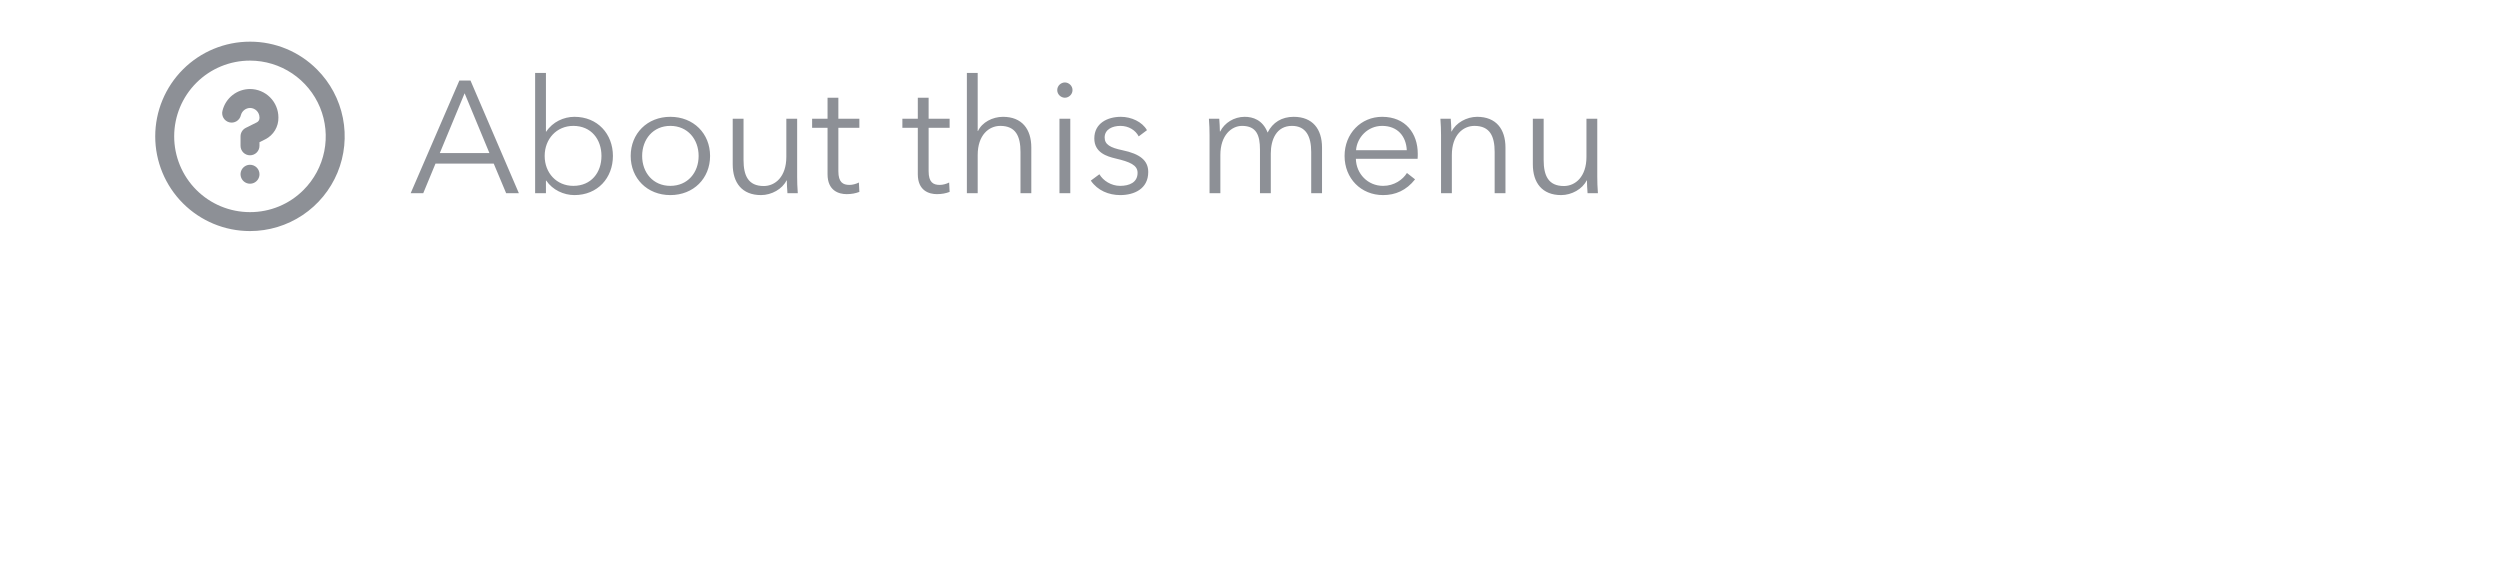 <svg width="220" height="50" viewBox="0 0 220 50" fill="none" xmlns="http://www.w3.org/2000/svg">
<path d="M22.001 14.5C21.837 14.5 21.675 14.549 21.538 14.64C21.401 14.732 21.294 14.862 21.231 15.014C21.168 15.167 21.152 15.334 21.184 15.496C21.216 15.658 21.296 15.806 21.412 15.923C21.529 16.039 21.677 16.119 21.839 16.151C22 16.183 22.168 16.166 22.32 16.103C22.473 16.04 22.603 15.933 22.694 15.796C22.786 15.659 22.835 15.498 22.835 15.333C22.835 15.112 22.747 14.9 22.591 14.744C22.434 14.588 22.222 14.5 22.001 14.5Z" fill="#8D9096"/>
<path d="M24.5 10.333C24.499 9.67 24.235 9.035 23.767 8.567C23.298 8.098 22.663 7.834 22 7.833V7.833C21.444 7.835 20.905 8.022 20.467 8.364C20.03 8.707 19.719 9.186 19.584 9.725C19.552 9.832 19.543 9.944 19.557 10.055C19.57 10.166 19.605 10.273 19.661 10.37C19.716 10.467 19.791 10.552 19.88 10.619C19.968 10.687 20.07 10.736 20.178 10.764C20.286 10.791 20.399 10.797 20.509 10.78C20.62 10.763 20.726 10.724 20.821 10.666C20.916 10.607 20.998 10.53 21.063 10.439C21.128 10.348 21.174 10.245 21.198 10.136C21.244 9.957 21.348 9.798 21.492 9.684C21.637 9.569 21.815 9.504 22 9.5C22.221 9.501 22.432 9.589 22.588 9.745C22.744 9.901 22.832 10.112 22.834 10.333C22.834 10.344 22.839 10.353 22.839 10.364C22.839 10.375 22.834 10.383 22.834 10.394C22.834 10.471 22.812 10.547 22.771 10.613C22.731 10.678 22.673 10.732 22.604 10.766L21.627 11.253C21.488 11.322 21.372 11.429 21.291 11.561C21.209 11.693 21.167 11.845 21.167 12V12.833C21.167 13.054 21.255 13.266 21.411 13.422C21.567 13.579 21.779 13.666 22 13.666C22.221 13.666 22.433 13.579 22.59 13.422C22.746 13.266 22.834 13.054 22.834 12.833V12.514L23.349 12.257C23.703 12.079 23.998 11.804 24.202 11.465C24.405 11.126 24.509 10.736 24.5 10.341V10.341V10.333Z" fill="#8D9096"/>
<path d="M27.902 6.117C27.131 5.34 26.214 4.723 25.203 4.302C24.192 3.882 23.108 3.666 22.014 3.667H22C19.79 3.665 17.67 4.542 16.106 6.103C14.542 7.665 13.662 9.784 13.66 11.994C13.658 14.204 14.535 16.324 16.096 17.888C17.658 19.452 19.777 20.332 21.987 20.334H22C23.647 20.334 25.257 19.846 26.627 18.931C27.997 18.017 29.065 16.716 29.697 15.195C30.328 13.674 30.495 12 30.175 10.384C29.856 8.768 29.065 7.283 27.902 6.117V6.117ZM26.707 16.721C26.09 17.34 25.356 17.831 24.548 18.165C23.74 18.499 22.874 18.669 22 18.667H21.989C20.221 18.666 18.526 17.962 17.277 16.71C16.028 15.459 15.327 13.763 15.328 11.995C15.329 10.227 16.033 8.532 17.285 7.282C18.536 6.033 20.232 5.332 22 5.334H22.01C23.329 5.336 24.617 5.729 25.712 6.463C26.807 7.197 27.66 8.24 28.163 9.458C28.665 10.677 28.795 12.018 28.536 13.311C28.277 14.603 27.64 15.79 26.707 16.721Z" fill="#8D9096"/>
<path d="M38.324 14.396L37.246 17H36.14L40.424 7.088H41.404L45.66 17H44.54L43.448 14.396H38.324ZM40.886 8.208L38.702 13.472H43.07L40.886 8.208ZM48.071 15.894H48.043V17H47.091V6.416H48.043V11.582H48.071C48.631 10.728 49.611 10.28 50.549 10.28C52.593 10.28 53.937 11.792 53.937 13.724C53.937 15.656 52.593 17.168 50.549 17.168C49.611 17.168 48.631 16.72 48.071 15.894ZM52.929 13.724C52.929 12.268 52.033 11.078 50.451 11.078C48.981 11.078 47.931 12.226 47.931 13.724C47.931 15.222 48.981 16.356 50.451 16.356C52.033 16.356 52.929 15.18 52.929 13.724ZM62.487 13.724C62.487 15.698 61.031 17.168 58.987 17.168C56.957 17.168 55.501 15.698 55.501 13.724C55.501 11.75 56.957 10.28 58.987 10.28C61.031 10.28 62.487 11.75 62.487 13.724ZM61.479 13.724C61.479 12.254 60.513 11.078 58.987 11.078C57.475 11.078 56.509 12.254 56.509 13.724C56.509 15.194 57.475 16.356 58.987 16.356C60.513 16.356 61.479 15.194 61.479 13.724ZM70.205 17H69.295C69.267 16.65 69.239 16.16 69.239 15.88H69.211C68.847 16.636 67.895 17.168 66.971 17.168C65.305 17.168 64.479 16.09 64.479 14.466V10.448H65.431V14.074C65.431 15.446 65.837 16.37 67.209 16.37C68.217 16.37 69.197 15.558 69.197 13.808V10.448H70.149V15.558C70.149 15.908 70.163 16.552 70.205 17ZM75.624 10.448V11.246H73.776V15.068C73.776 16.048 74.182 16.272 74.756 16.272C75.022 16.272 75.33 16.188 75.582 16.062L75.624 16.888C75.288 17.014 74.938 17.084 74.504 17.084C73.804 17.084 72.824 16.776 72.824 15.334V11.246H71.466V10.448H72.824V8.6H73.776V10.448H75.624ZM83.567 10.448V11.246H81.719V15.068C81.719 16.048 82.126 16.272 82.7 16.272C82.966 16.272 83.273 16.188 83.525 16.062L83.567 16.888C83.231 17.014 82.882 17.084 82.448 17.084C81.748 17.084 80.767 16.776 80.767 15.334V11.246H79.409V10.448H80.767V8.6H81.719V10.448H83.567ZM86.037 11.526H86.065C86.415 10.77 87.339 10.28 88.263 10.28C89.929 10.28 90.755 11.358 90.755 12.982V17H89.803V13.374C89.803 12.002 89.397 11.078 88.025 11.078C87.017 11.078 86.037 11.89 86.037 13.64V17H85.085V6.416H86.037V11.526ZM94.185 10.448V17H93.233V10.448H94.185ZM94.381 7.928C94.381 8.32 94.045 8.6 93.709 8.6C93.373 8.6 93.037 8.32 93.037 7.928C93.037 7.536 93.373 7.256 93.709 7.256C94.045 7.256 94.381 7.536 94.381 7.928ZM100.933 11.456L100.205 12.002C99.925 11.456 99.323 11.078 98.595 11.078C97.909 11.078 97.209 11.372 97.209 12.1C97.209 12.716 97.699 12.996 98.777 13.22C100.317 13.542 101.045 14.116 101.045 15.138C101.045 16.636 99.785 17.168 98.581 17.168C97.587 17.168 96.593 16.776 95.991 15.894L96.747 15.334C97.083 15.908 97.797 16.356 98.567 16.356C99.379 16.356 100.107 16.062 100.107 15.208C100.107 14.522 99.421 14.242 98.175 13.948C97.405 13.766 96.299 13.43 96.299 12.184C96.299 10.854 97.447 10.28 98.637 10.28C99.547 10.28 100.513 10.714 100.933 11.456ZM107.378 11.568C107.756 10.812 108.596 10.28 109.534 10.28C110.248 10.28 111.116 10.546 111.55 11.666C111.998 10.77 112.796 10.28 113.846 10.28C115.512 10.28 116.338 11.358 116.338 12.982V17H115.386V13.374C115.386 12.002 114.924 11.078 113.692 11.078C112.32 11.078 111.83 12.296 111.83 13.514V17H110.878V13.178C110.878 11.904 110.57 11.078 109.296 11.078C108.386 11.078 107.392 11.89 107.392 13.64V17H106.44V11.89C106.44 11.54 106.426 10.896 106.384 10.448H107.294C107.322 10.798 107.35 11.288 107.35 11.568H107.378ZM119.331 13.22H123.797C123.741 11.988 122.985 11.078 121.627 11.078C120.353 11.078 119.415 12.1 119.331 13.22ZM124.763 13.528C124.763 13.654 124.763 13.808 124.749 13.976H119.317C119.345 15.292 120.367 16.356 121.711 16.356C122.691 16.356 123.447 15.81 123.811 15.222L124.525 15.782C123.755 16.762 122.789 17.168 121.711 17.168C119.765 17.168 118.323 15.698 118.323 13.724C118.323 11.75 119.765 10.28 121.627 10.28C123.685 10.28 124.763 11.736 124.763 13.528ZM126.755 10.448H127.665C127.693 10.798 127.721 11.288 127.721 11.568H127.749C128.113 10.812 129.065 10.28 129.989 10.28C131.655 10.28 132.481 11.358 132.481 12.982V17H131.529V13.374C131.529 12.002 131.123 11.078 129.751 11.078C128.743 11.078 127.763 11.89 127.763 13.64V17H126.811V11.89C126.811 11.54 126.797 10.896 126.755 10.448ZM140.616 17H139.706C139.678 16.65 139.65 16.16 139.65 15.88H139.622C139.258 16.636 138.306 17.168 137.382 17.168C135.716 17.168 134.89 16.09 134.89 14.466V10.448H135.842V14.074C135.842 15.446 136.248 16.37 137.62 16.37C138.628 16.37 139.608 15.558 139.608 13.808V10.448H140.56V15.558C140.56 15.908 140.574 16.552 140.616 17Z" fill="#8D9096"/>
</svg>
